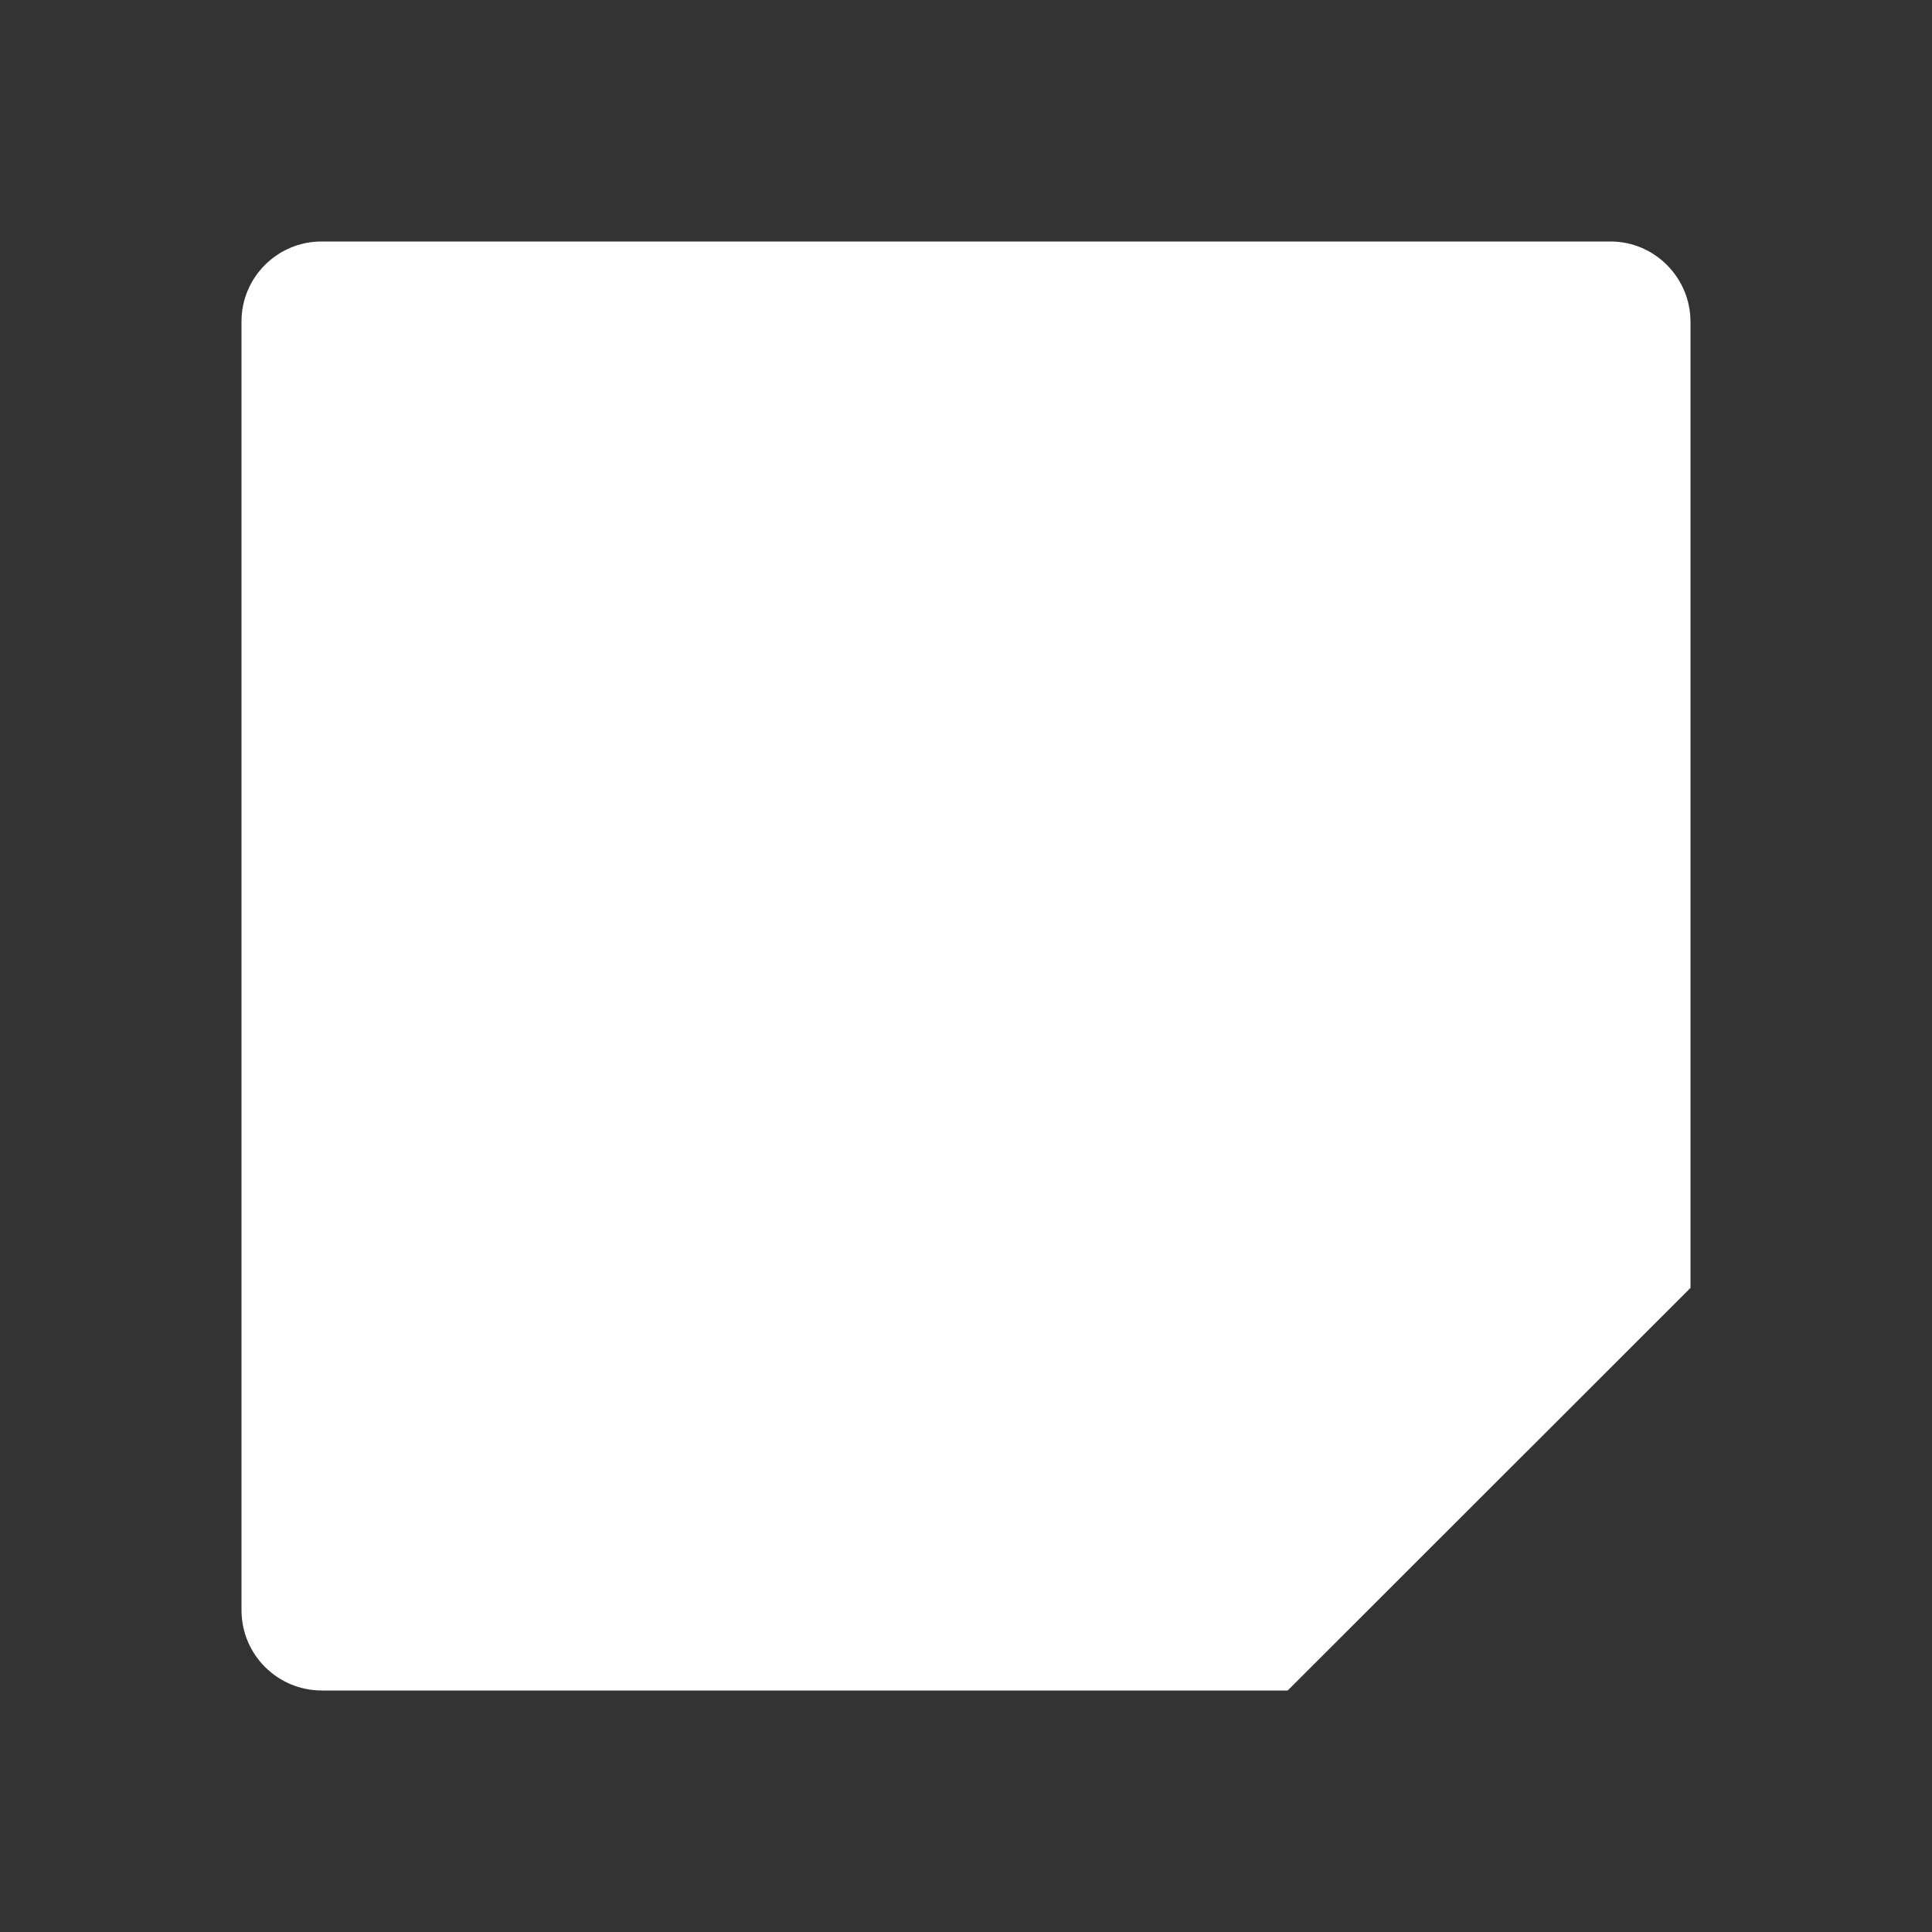 <?xml version="1.0" encoding="UTF-8"?>
<svg xmlns="http://www.w3.org/2000/svg" xmlns:xlink="http://www.w3.org/1999/xlink" width="32" height="32" viewBox="0 0 32 32" version="1.1">
<rect x="0" y="0" width="32" height="32" fill="#333333" stroke="none"/>
<g id="surface1">
<path style=" stroke:none;fill-rule:nonzero;fill:rgb(100%,100%,100%);fill-opacity:1;" d="M 28 21.332 L 21.328 28 L 5.332 28 C 4.598 28 4.004 27.41 4 26.676 L 4 5.324 C 4 4.594 4.594 4 5.324 4 L 26.676 4 C 27.406 4 28 4.598 28 5.332 Z M 28 21.332 "/>
</g>
</svg>
